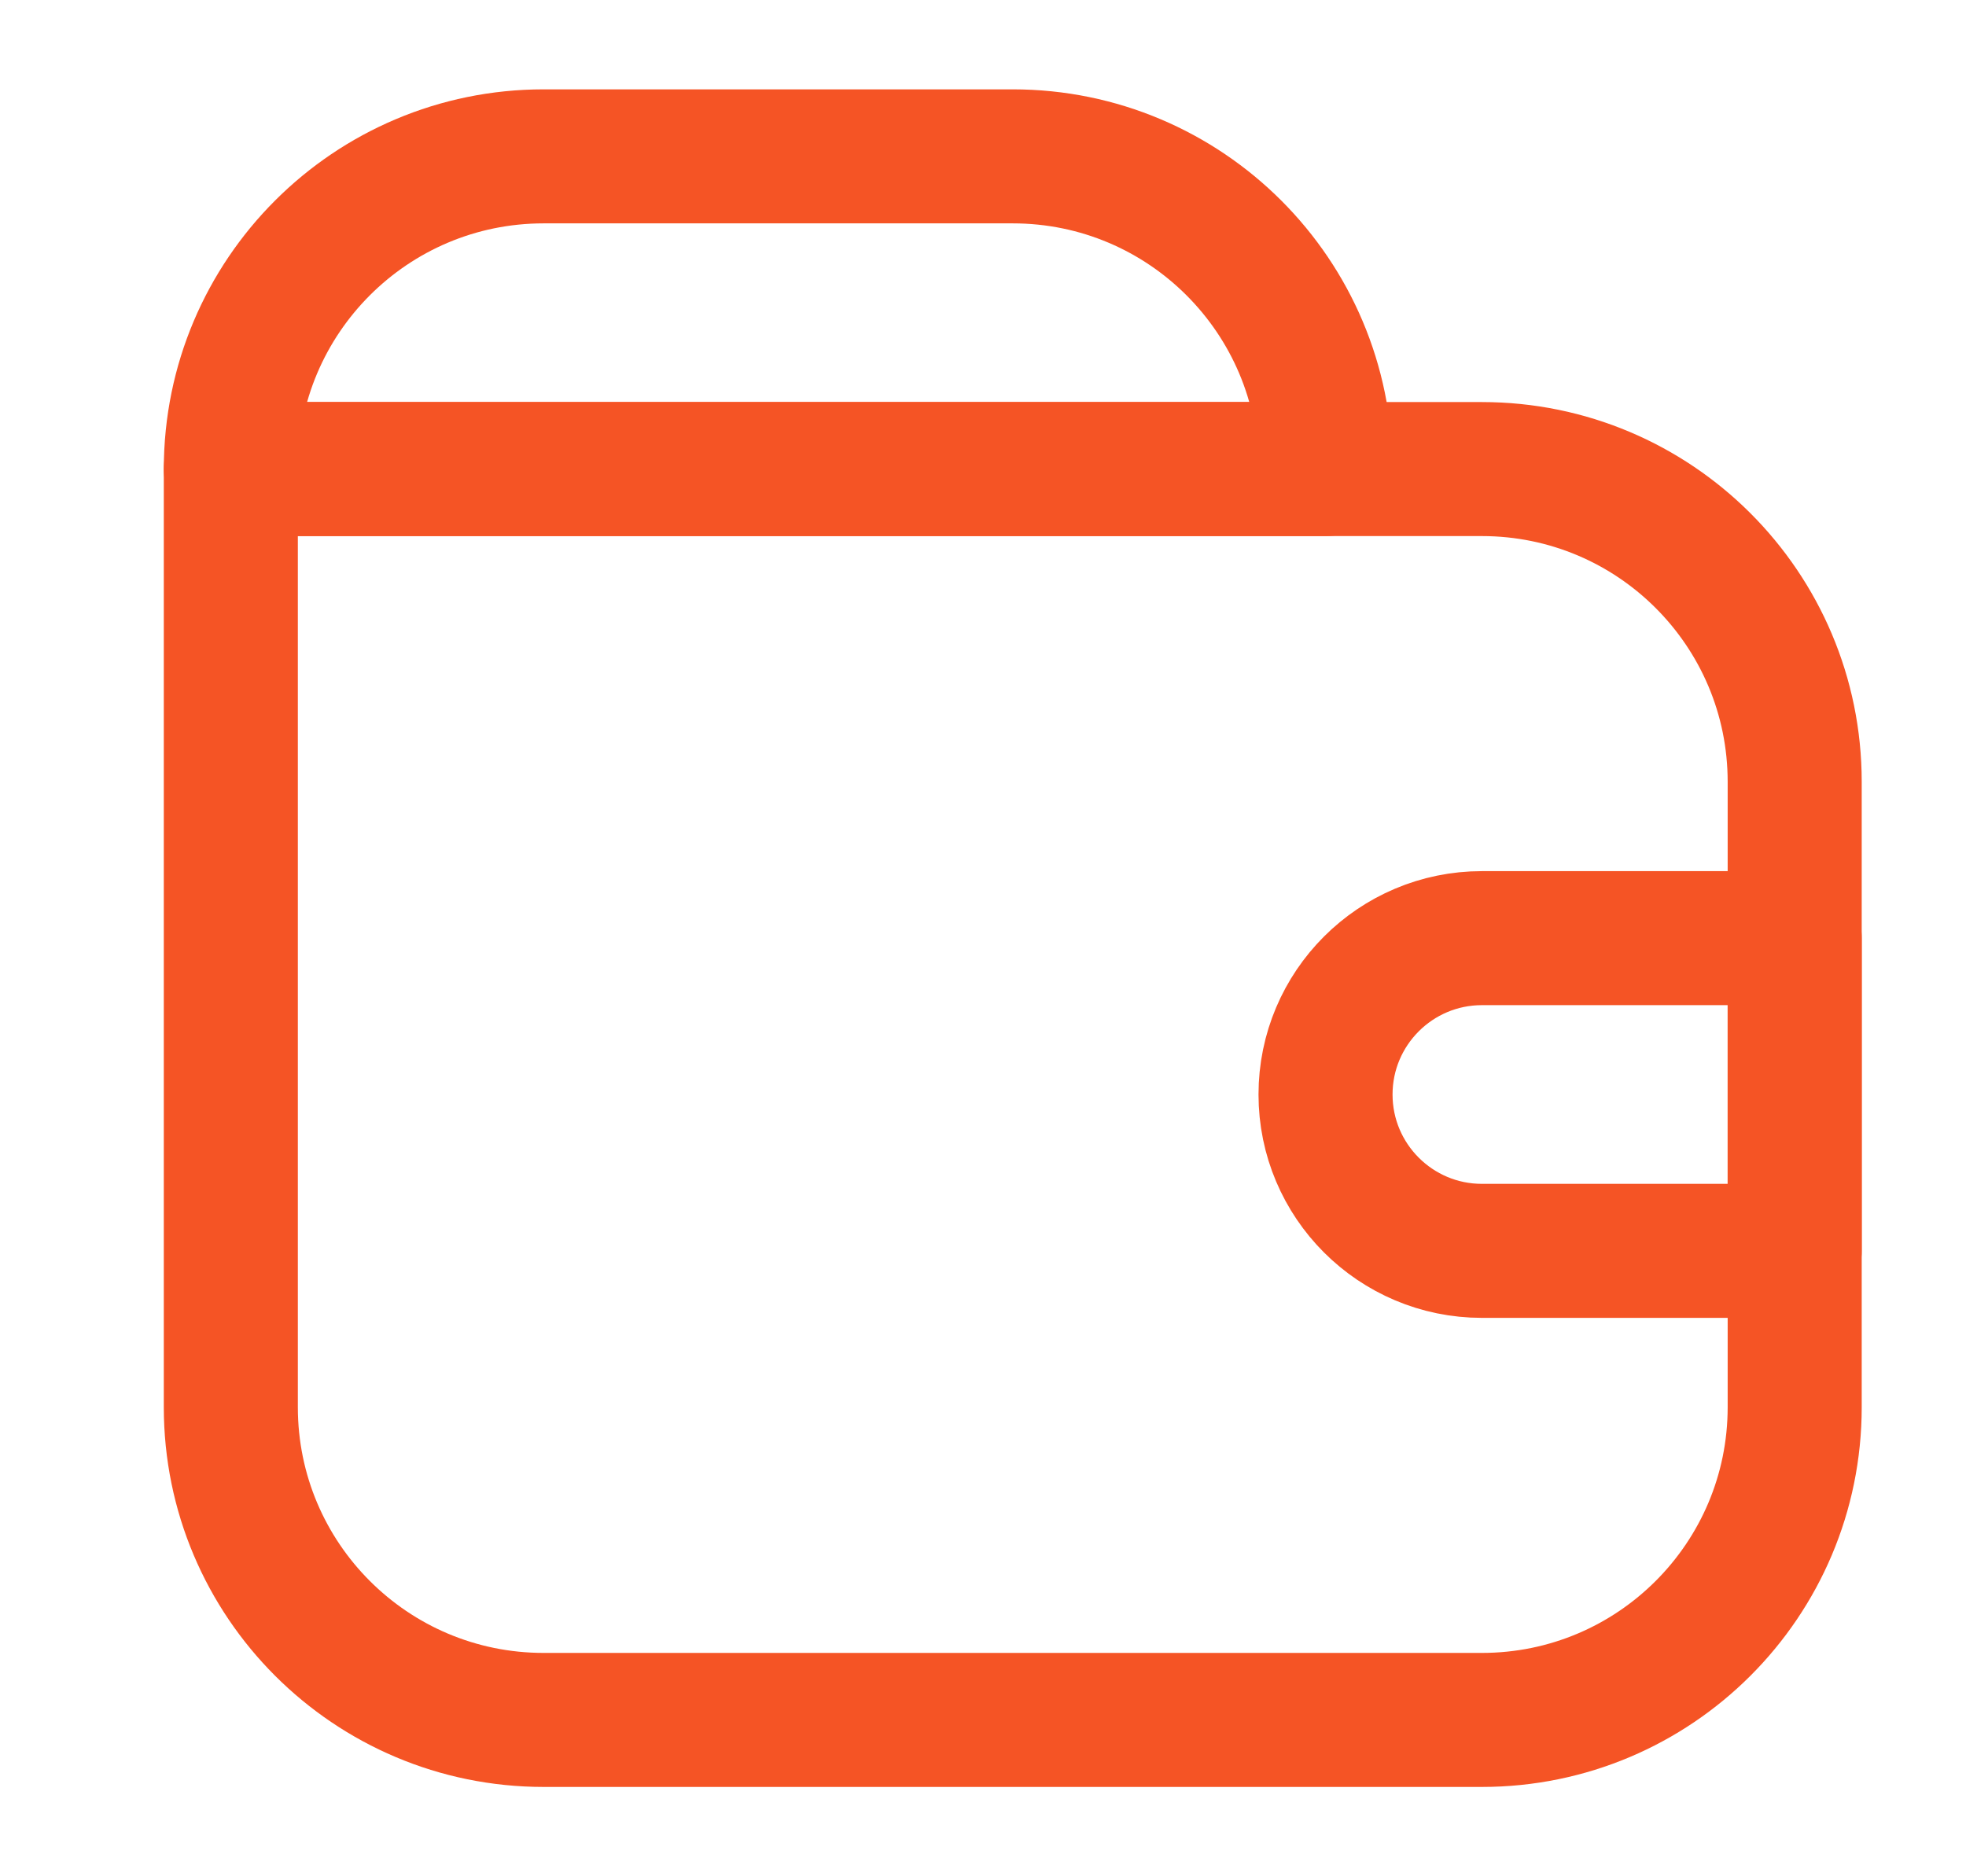 <svg width="22" height="21" viewBox="0 0 22 21" fill="none" xmlns="http://www.w3.org/2000/svg">
<path d="M2.583 5.25H16.583C18.516 5.25 20.083 6.817 20.083 8.75V15.75C20.083 17.683 18.516 19.25 16.583 19.25H6.083C4.15 19.25 2.583 17.683 2.583 15.75V5.25Z" stroke="#F55425" stroke-width="1.5" stroke-linejoin="round"/>
<path d="M2.583 5.25C2.583 3.317 4.15 1.75 6.083 1.75H11.333C13.266 1.75 14.833 3.317 14.833 5.25H2.583Z" stroke="#F55425" stroke-width="1.5" stroke-linejoin="round"/>
<path d="M20.083 10.5V14H16.583C15.617 14 14.833 13.216 14.833 12.25C14.833 11.284 15.617 10.5 16.583 10.5H20.083Z" stroke="#F55425" stroke-width="1.5" stroke-linejoin="round"/>
</svg>
